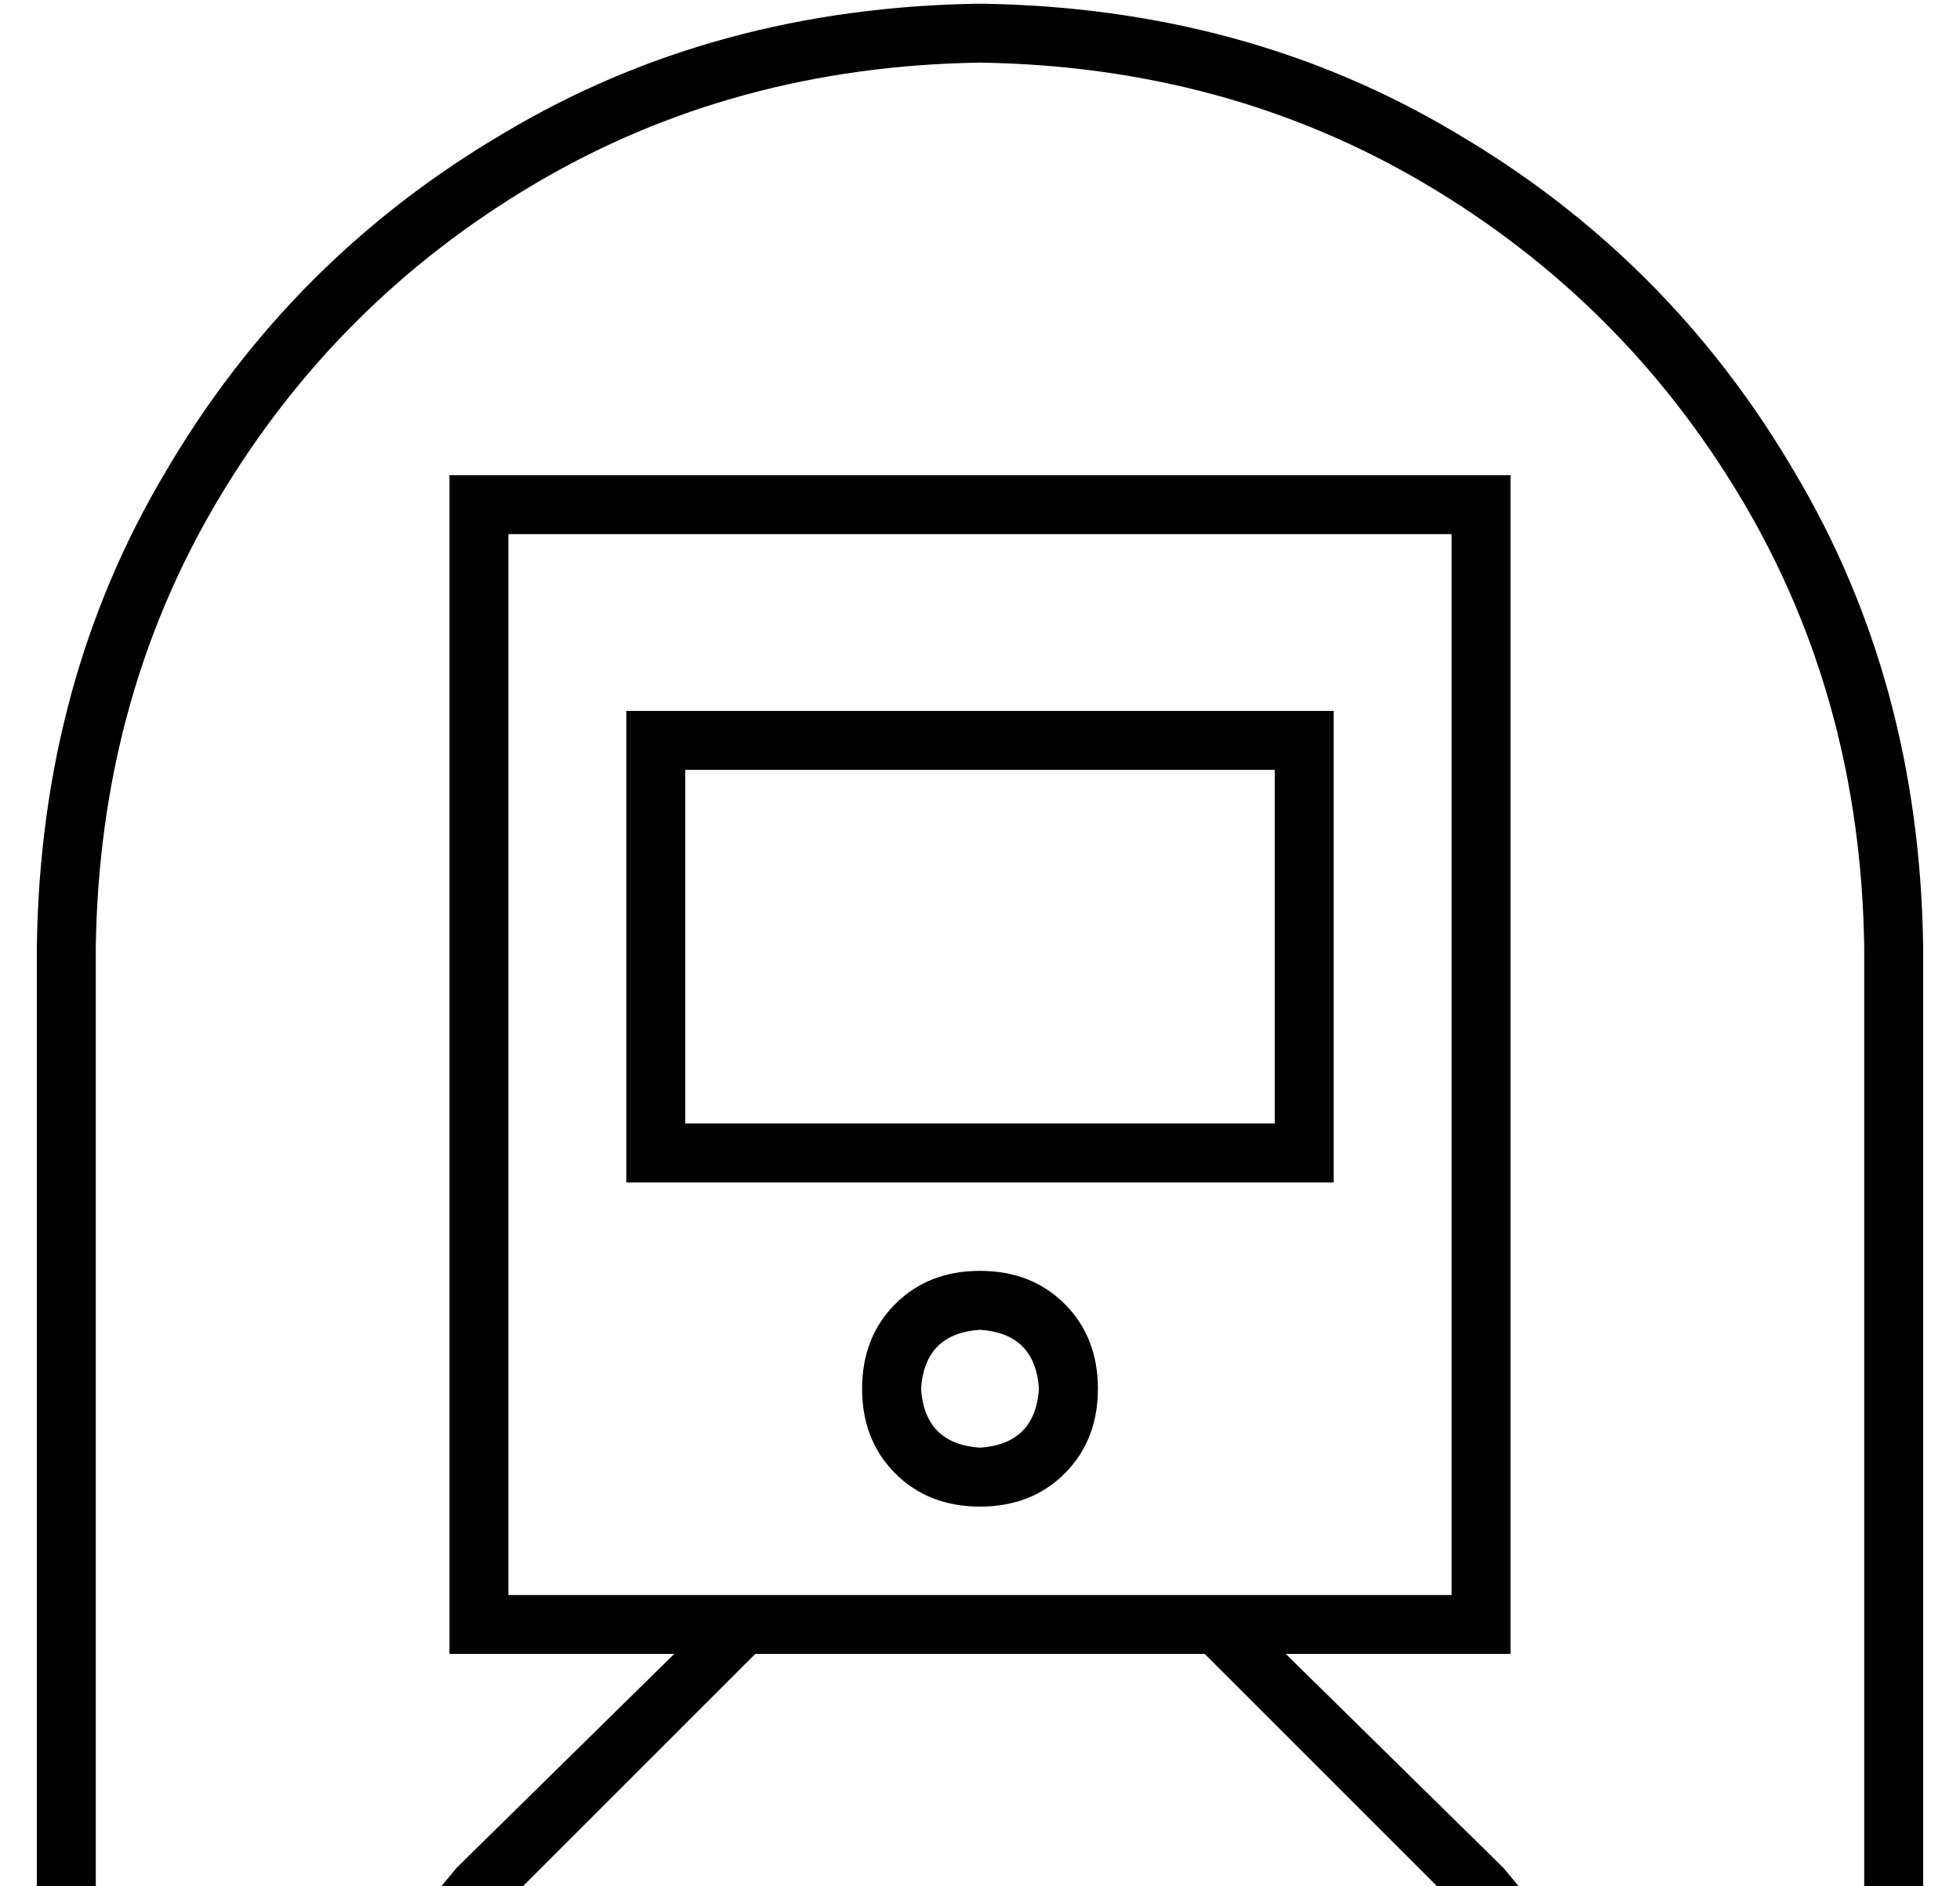 <?xml version="1.0" standalone="no"?>
<!DOCTYPE svg PUBLIC "-//W3C//DTD SVG 1.1//EN" "http://www.w3.org/Graphics/SVG/1.1/DTD/svg11.dtd" >
<svg xmlns="http://www.w3.org/2000/svg" xmlns:xlink="http://www.w3.org/1999/xlink" version="1.1" viewBox="-10 -40 532 512">
   <path fill="currentColor"
d="M256 -23q-67 1 -121 33v0v0q-54 32 -86 86v0v0q-32 54 -33 121v248v0v8v0h-16v0v-8v0v-248v0q1 -72 35 -129q34 -58 92 -92q57 -34 129 -35q72 1 129 35q58 34 92 92q34 57 35 129v248v0v8v0h-16v0v-8v0v-248v0q-1 -67 -33 -121t-86 -86t-121 -33v0zM109 473v0v0v0l5 -6
v0l59 -58v0h-45h-16v-16v0v-288v0v-16v0h16h272v16v0v288v0v16v0h-16h-45l59 58v0l5 6v0h-22v0l-64 -64v0h-122v0l-64 64v0h-22v0zM128 393h256h-256h256v-288v0h-256v0v288v0zM176 153h160h-160h176v16v0v96v0v16v0h-16h-176v-16v0v-96v0v-16v0h16v0zM272 337
q-1 -15 -16 -16q-15 1 -16 16q1 15 16 16q15 -1 16 -16v0zM336 169h-160h160h-160v96v0h160v0v-96v0zM224 337q0 -14 9 -23v0v0q9 -9 23 -9t23 9t9 23t-9 23t-23 9t-23 -9t-9 -23v0z" />
</svg>
